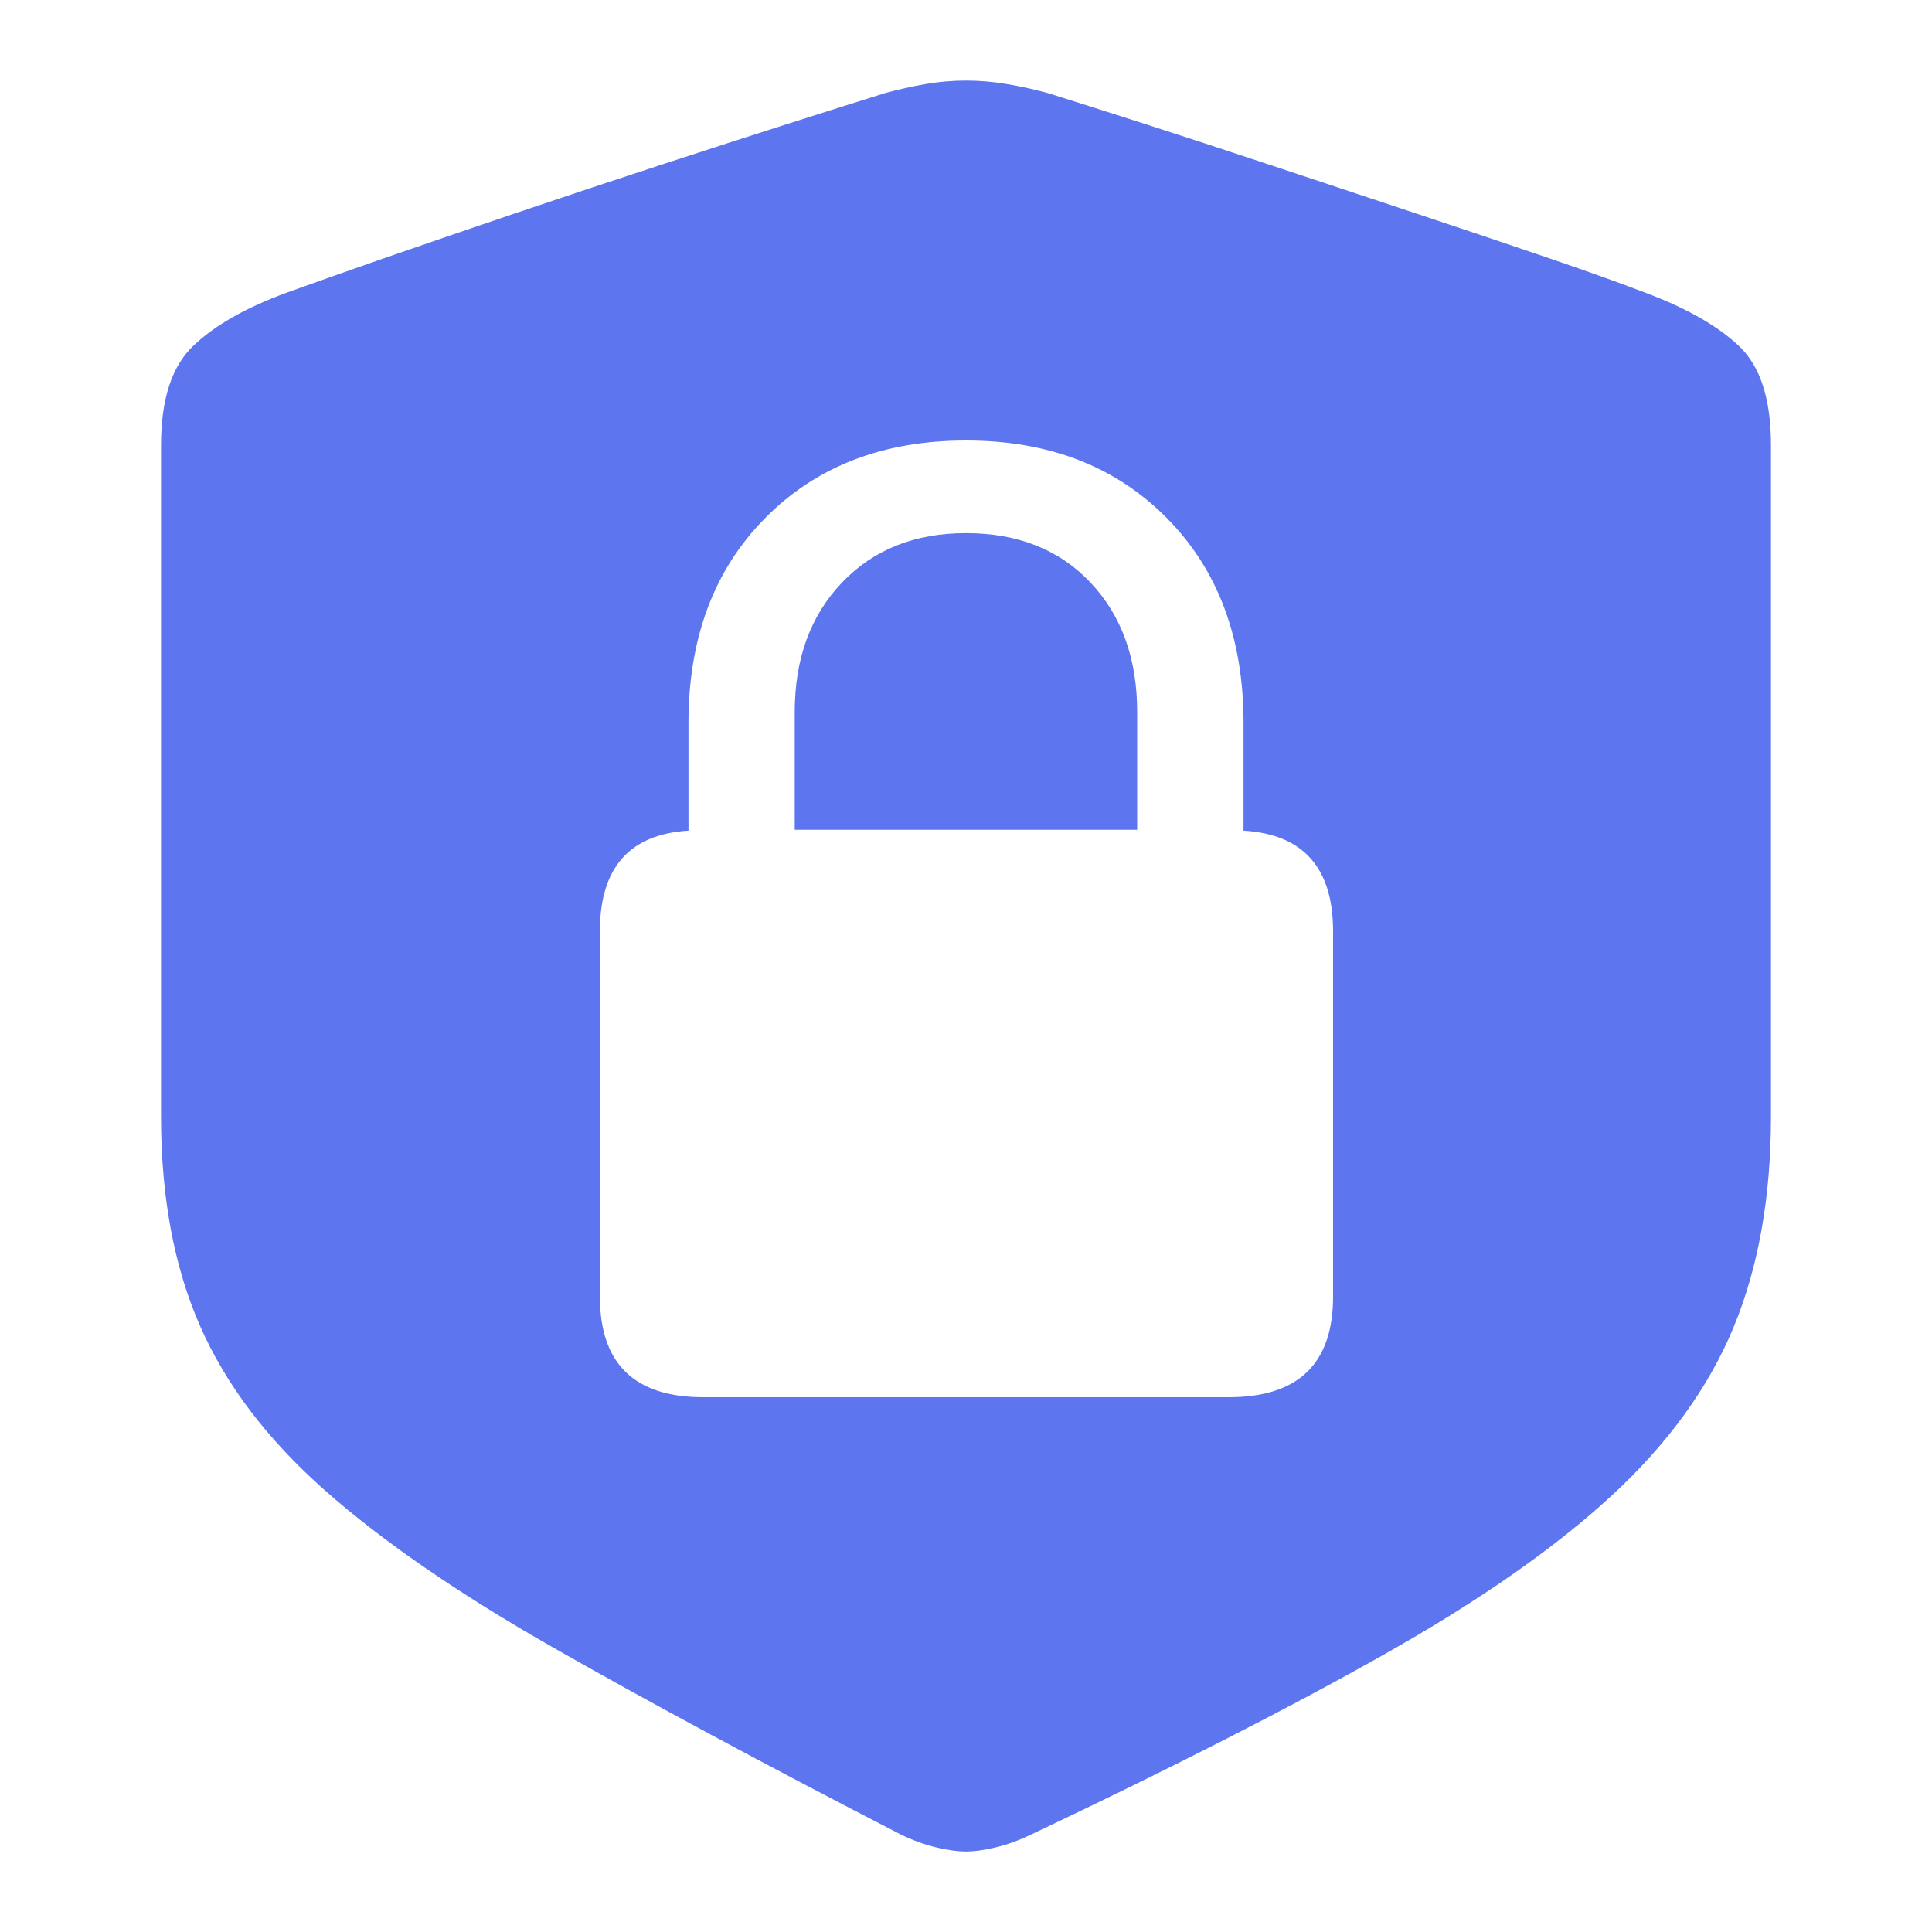 <svg width="20" height="20" viewBox="0 0 20 20" fill="none" xmlns="http://www.w3.org/2000/svg">
<g id="Icon/Lock">
<path id="Vector" d="M10 19.167C10.081 19.167 10.181 19.154 10.3 19.126C10.419 19.098 10.543 19.054 10.672 18.992C12.126 18.303 13.343 17.683 14.324 17.129C15.306 16.576 16.09 16.029 16.678 15.488C17.265 14.947 17.688 14.364 17.946 13.74C18.204 13.116 18.333 12.389 18.333 11.559V4.606C18.333 4.132 18.223 3.791 18.002 3.582C17.781 3.373 17.457 3.189 17.029 3.029C16.791 2.937 16.465 2.82 16.051 2.678C15.637 2.537 15.18 2.383 14.681 2.217C14.182 2.051 13.683 1.885 13.183 1.719C12.684 1.553 12.229 1.404 11.818 1.272C11.407 1.14 11.083 1.037 10.845 0.963C10.71 0.926 10.57 0.895 10.428 0.871C10.285 0.846 10.142 0.834 10 0.834C9.857 0.834 9.716 0.846 9.577 0.871C9.438 0.895 9.3 0.926 9.164 0.963C8.927 1.037 8.601 1.14 8.186 1.272C7.772 1.404 7.315 1.552 6.816 1.715C6.317 1.878 5.818 2.044 5.319 2.213C4.82 2.382 4.363 2.539 3.948 2.683C3.534 2.827 3.208 2.943 2.97 3.029C2.549 3.183 2.227 3.365 2.003 3.578C1.779 3.79 1.667 4.132 1.667 4.606V11.559C1.667 12.389 1.801 13.11 2.069 13.722C2.337 14.334 2.768 14.902 3.363 15.428C3.957 15.953 4.745 16.496 5.726 17.055C6.708 17.615 7.908 18.26 9.327 18.992C9.456 19.054 9.58 19.098 9.699 19.126C9.818 19.154 9.918 19.167 10 19.167ZM6.21 13.422V9.641C6.21 8.983 6.516 8.636 7.127 8.599V7.483C7.127 6.604 7.392 5.897 7.922 5.362C8.451 4.827 9.144 4.56 10 4.56C10.856 4.56 11.548 4.827 12.078 5.362C12.608 5.897 12.873 6.604 12.873 7.483V8.599C13.491 8.636 13.8 8.983 13.8 9.641V13.422C13.8 14.117 13.44 14.464 12.72 14.464H7.28C6.567 14.464 6.21 14.117 6.21 13.422ZM8.227 8.59H11.772V7.372C11.772 6.819 11.611 6.372 11.289 6.031C10.966 5.689 10.536 5.519 10 5.519C9.47 5.519 9.042 5.689 8.716 6.031C8.39 6.372 8.227 6.819 8.227 7.372V8.59Z" fill="#5D75EF"/>
</g>
</svg>
